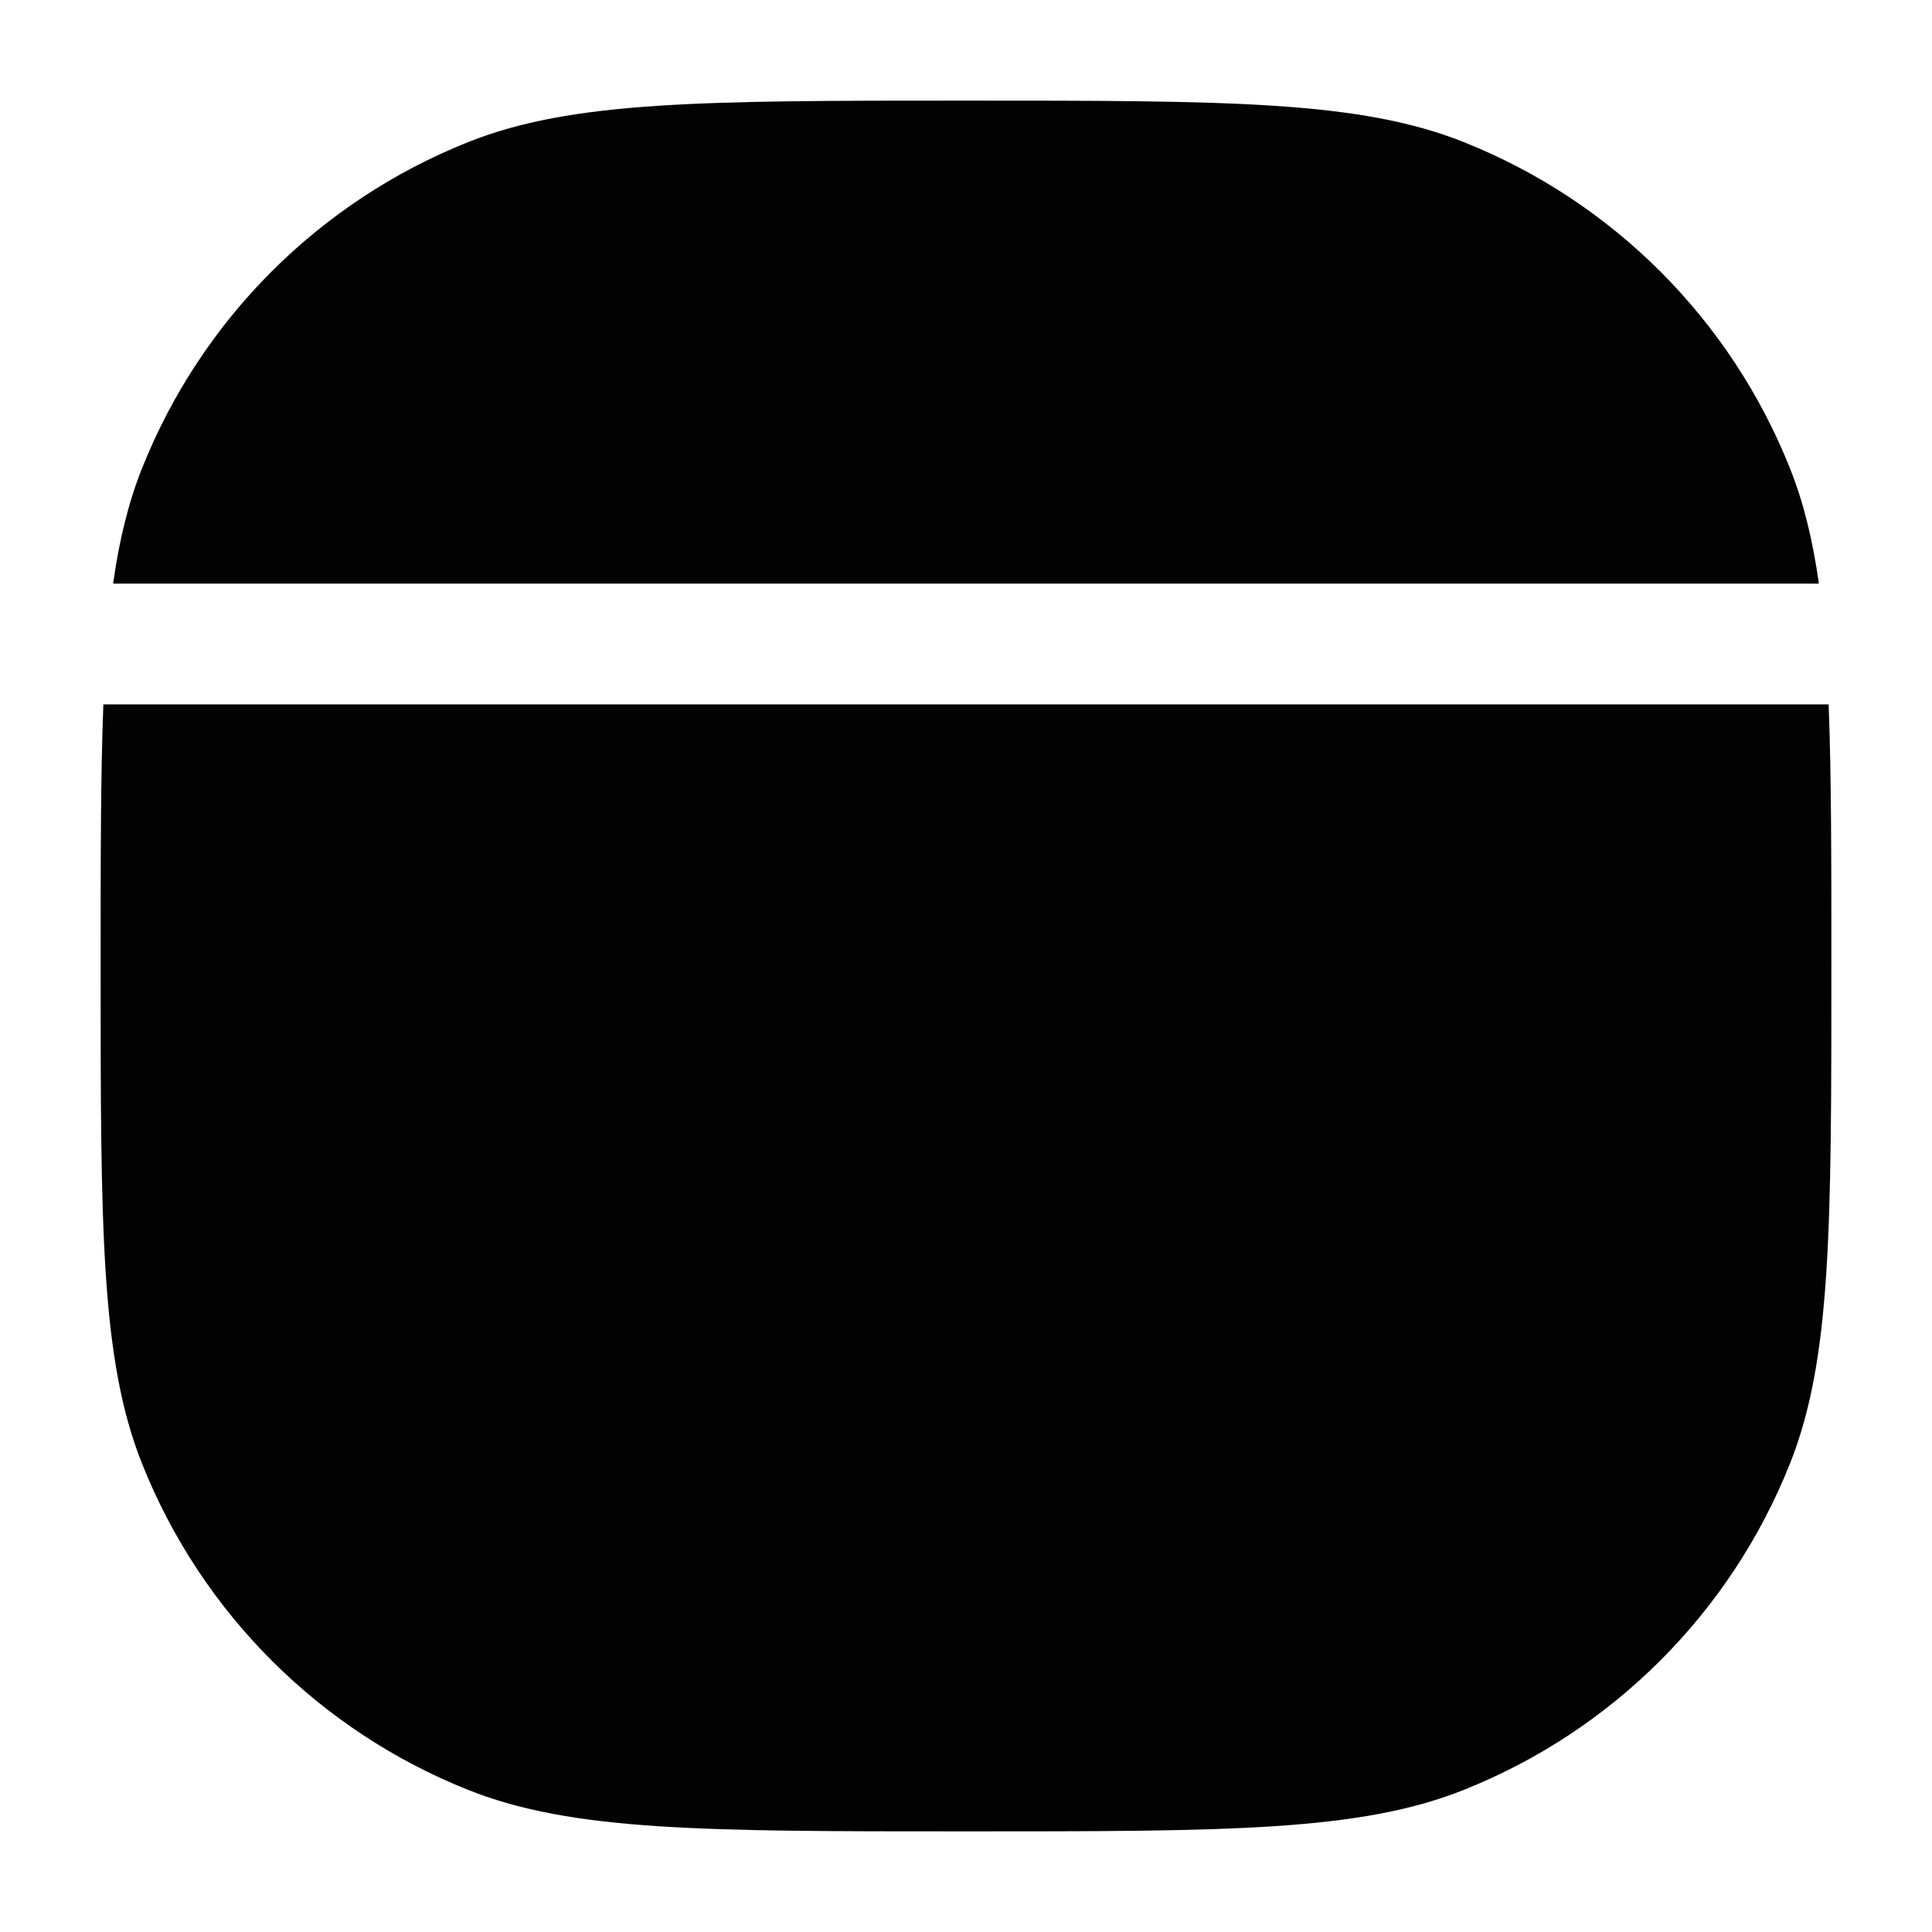 <svg width="24" height="24" viewBox="0 0 24 24" fill="none" xmlns="http://www.w3.org/2000/svg">
<path d="M1.284 8.75C1.25 9.623 1.25 10.677 1.25 12C1.25 15.261 1.25 16.891 1.765 18.183C2.502 20.033 3.967 21.498 5.816 22.235C7.109 22.75 8.739 22.75 12 22.75C15.261 22.75 16.891 22.75 18.183 22.235C20.033 21.498 21.498 20.033 22.235 18.183C22.75 16.891 22.75 15.261 22.75 12C22.75 10.677 22.75 9.623 22.716 8.75H1.284Z" fill="#020203"/>
<path d="M1.405 7.25H22.595C22.518 6.705 22.405 6.242 22.235 5.816C21.498 3.967 20.033 2.502 18.183 1.765C16.891 1.25 15.261 1.25 12 1.25C8.739 1.25 7.109 1.25 5.816 1.765C3.967 2.502 2.502 3.967 1.765 5.816C1.595 6.242 1.482 6.705 1.405 7.25Z" fill="#020203"/>
</svg>
